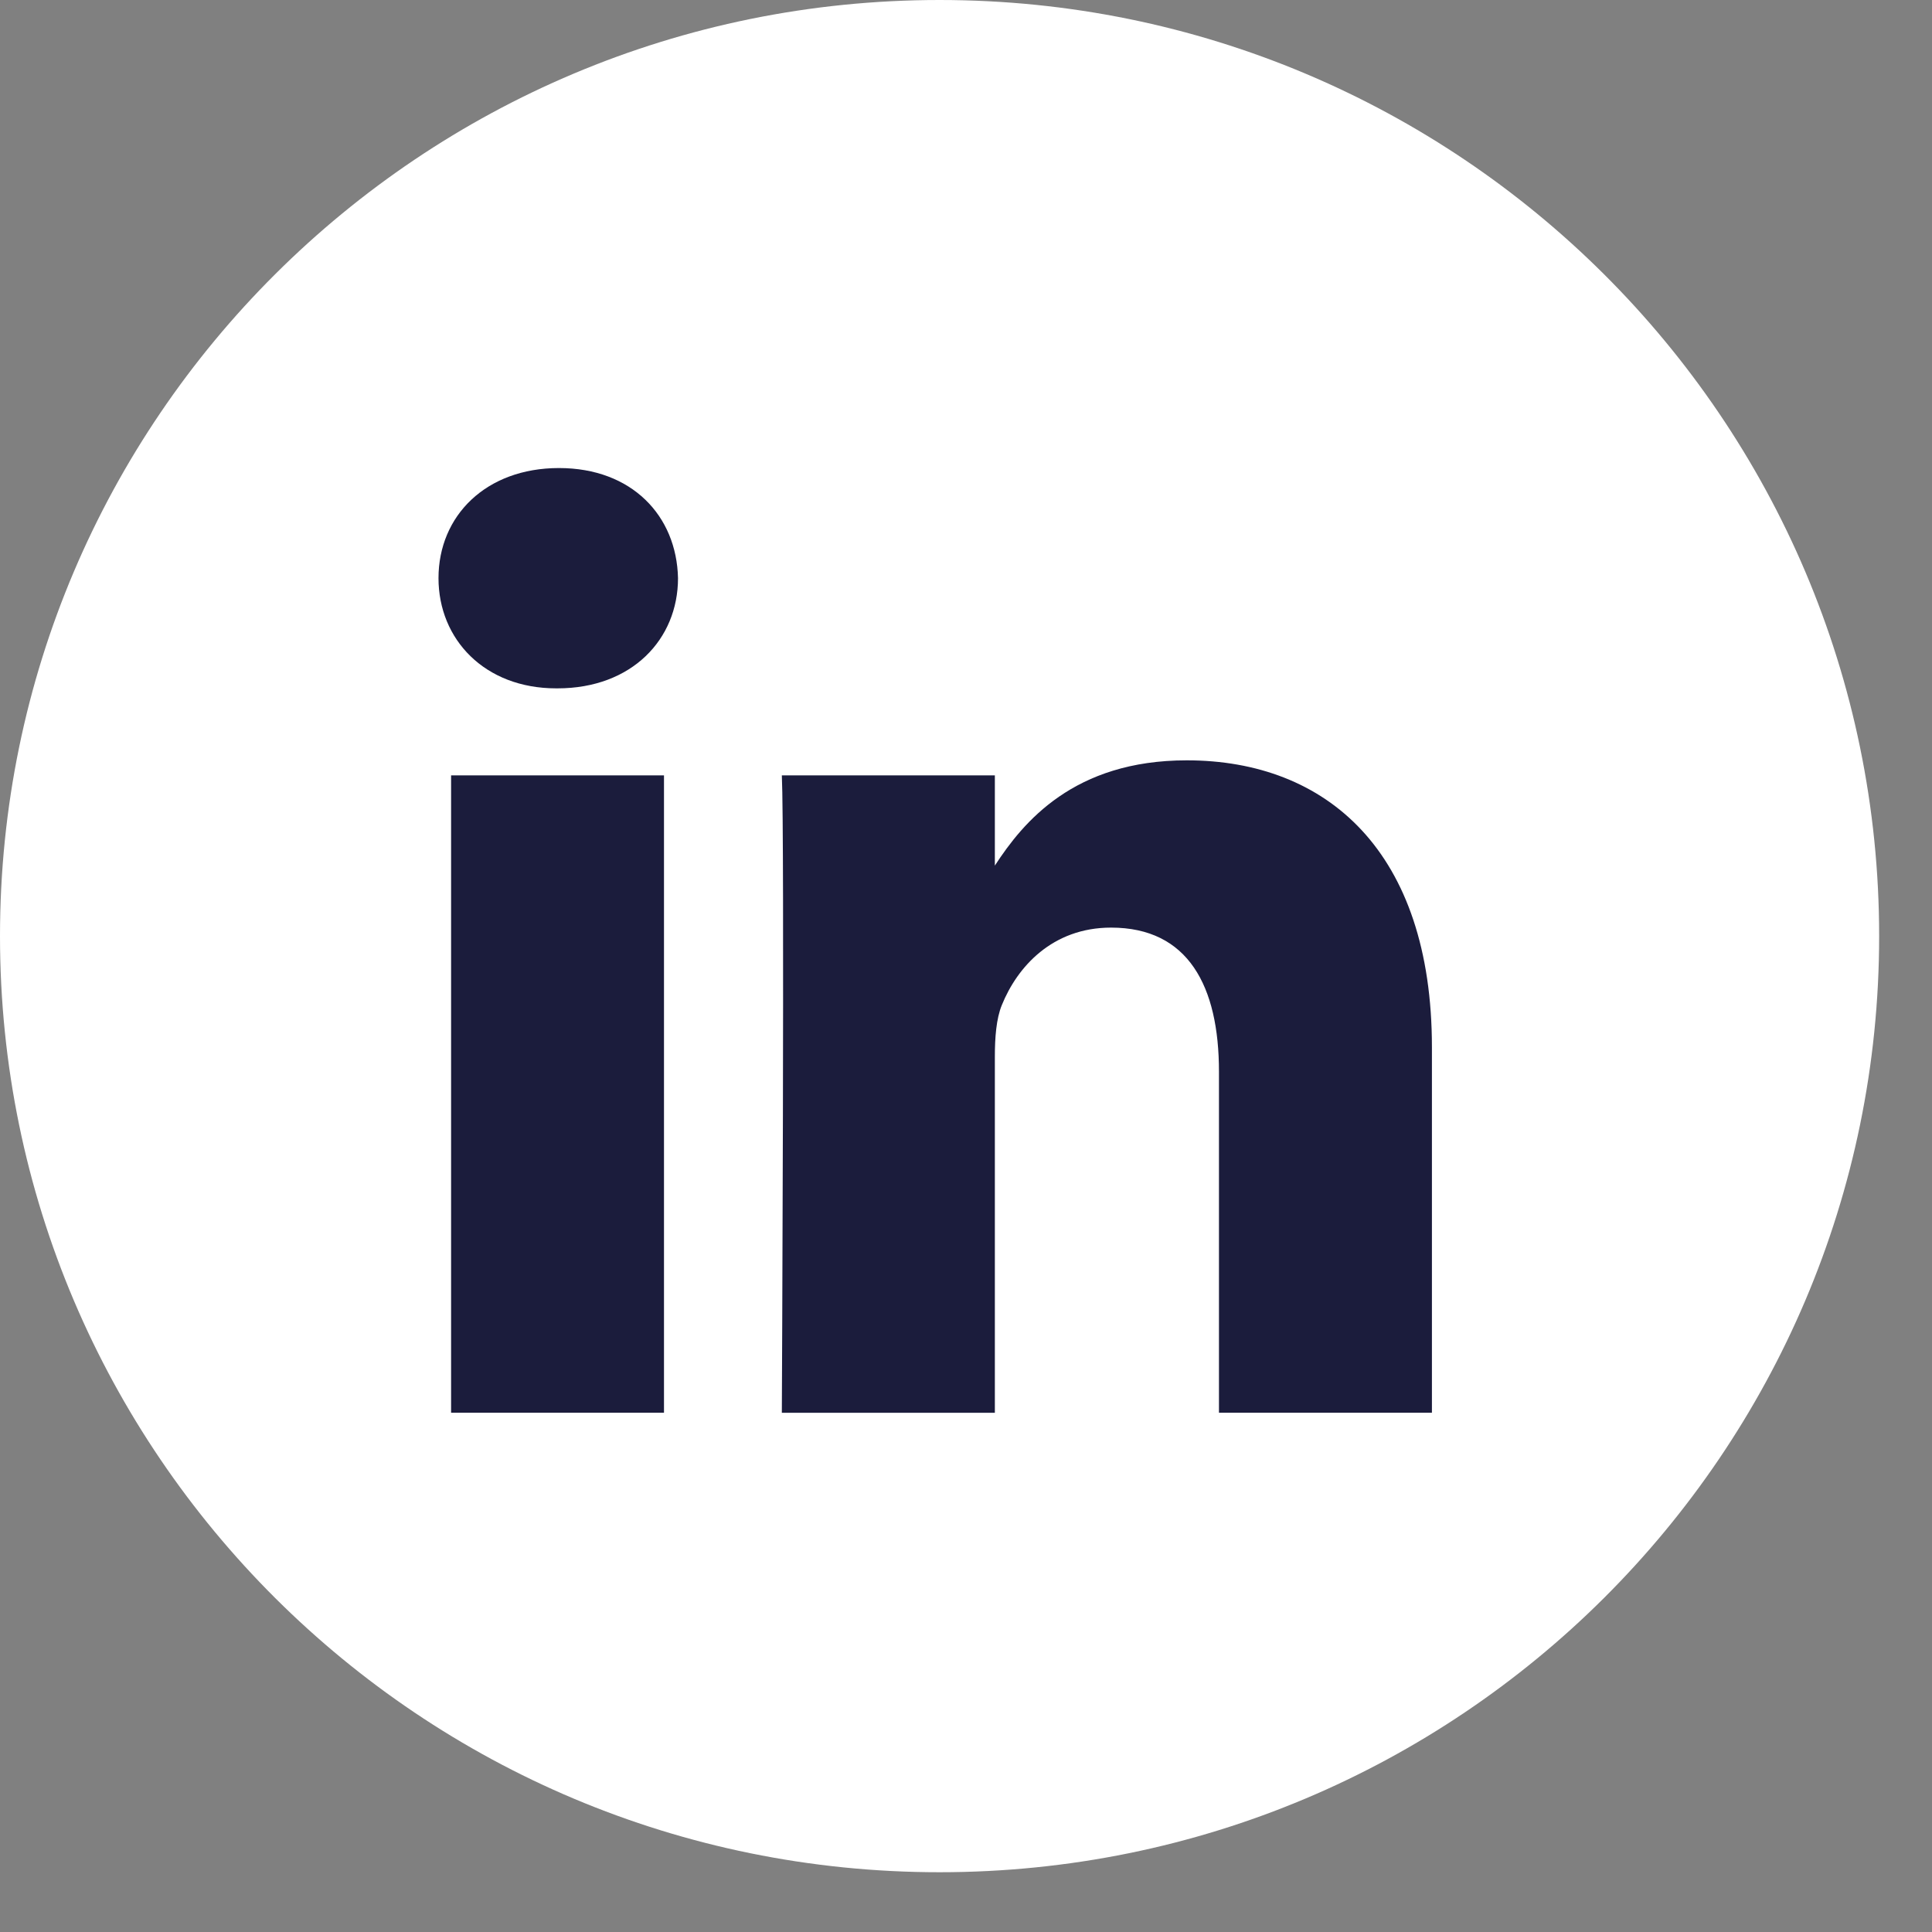 <svg width="31" height="31" viewBox="0 0 31 31" fill="none" xmlns="http://www.w3.org/2000/svg">
<rect x="0" y="0" width="31" height="31" fill="#808080" stroke="none"/>
<path d="M0 15.02C0 6.725 6.75 0 15.076 0C23.402 0 30.152 6.725 30.152 15.02C30.152 23.316 23.402 30.041 15.076 30.041C6.75 30.041 0 23.316 0 15.02Z" fill="white"/>
<path fill-rule="evenodd" clip-rule="evenodd" d="M10.879 9.277C10.879 10.259 10.137 11.045 8.946 11.045H8.924C7.777 11.045 7.036 10.259 7.036 9.277C7.036 8.274 7.8 7.51 8.969 7.51C10.137 7.51 10.857 8.274 10.879 9.277ZM10.654 12.441V22.668H7.238V12.441H10.654ZM22.976 22.668L22.976 16.804C22.976 13.663 21.29 12.2 19.042 12.2C17.228 12.2 16.416 13.193 15.963 13.889V12.441H12.545C12.591 13.401 12.545 22.669 12.545 22.669H15.963V16.956C15.963 16.651 15.985 16.346 16.075 16.127C16.322 15.516 16.884 14.884 17.828 14.884C19.065 14.884 19.559 15.822 19.559 17.196V22.668H22.976Z" fill="#1B1C3C"/>
</svg>

